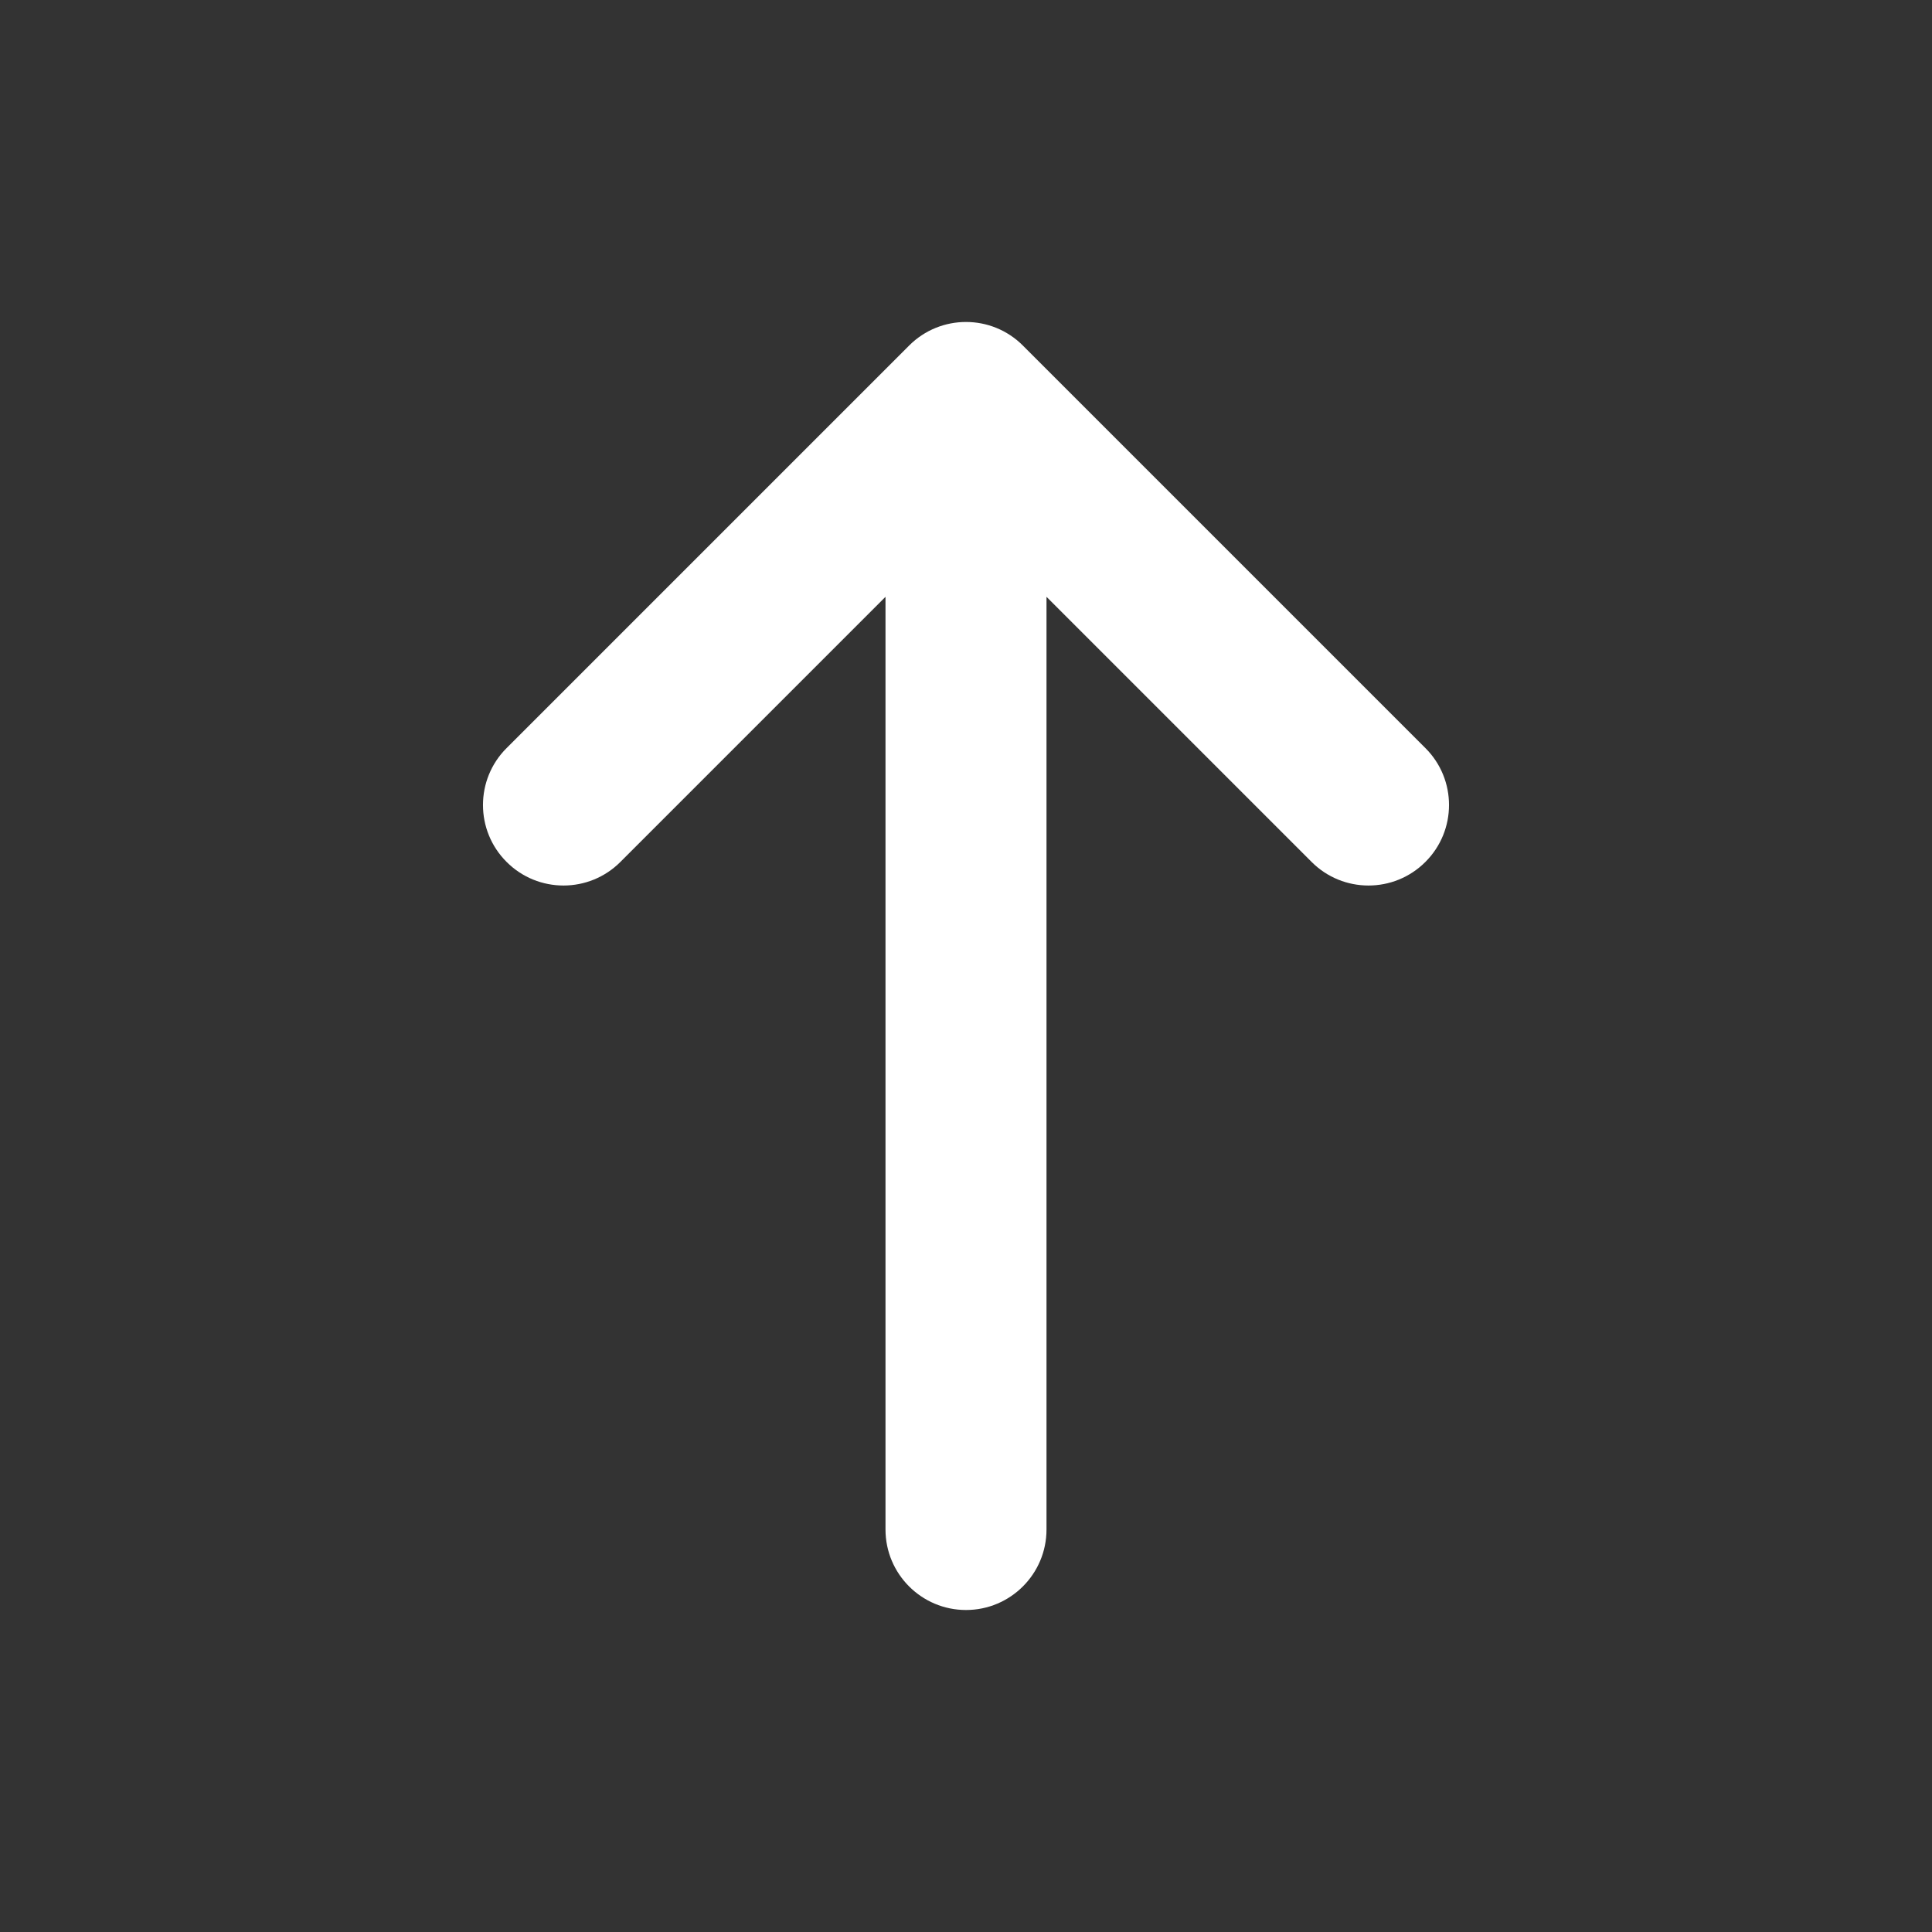 <svg width="24" height="24" viewBox="0 0 24 24" fill="none" xmlns="http://www.w3.org/2000/svg">
<rect x="0" y="0" width="24" height="24" fill="#333333" stroke="none"/>
<g id="nav/arrow_up_24_line">
<g id="wrap">
<path id="vecter" fill-rule="evenodd" clip-rule="evenodd" d="M6.293 9.293C5.902 9.683 5.902 10.317 6.293 10.707C6.683 11.098 7.317 11.098 7.707 10.707L11 7.414L11 19C11 19.552 11.448 20 12 20C12.552 20 13 19.552 13 19L13 7.414L16.293 10.707C16.683 11.098 17.317 11.098 17.707 10.707C18.098 10.317 18.098 9.683 17.707 9.293L12.707 4.293C12.317 3.902 11.683 3.902 11.293 4.293L6.293 9.293Z" fill="white"/>
</g>
</g>
</svg>
